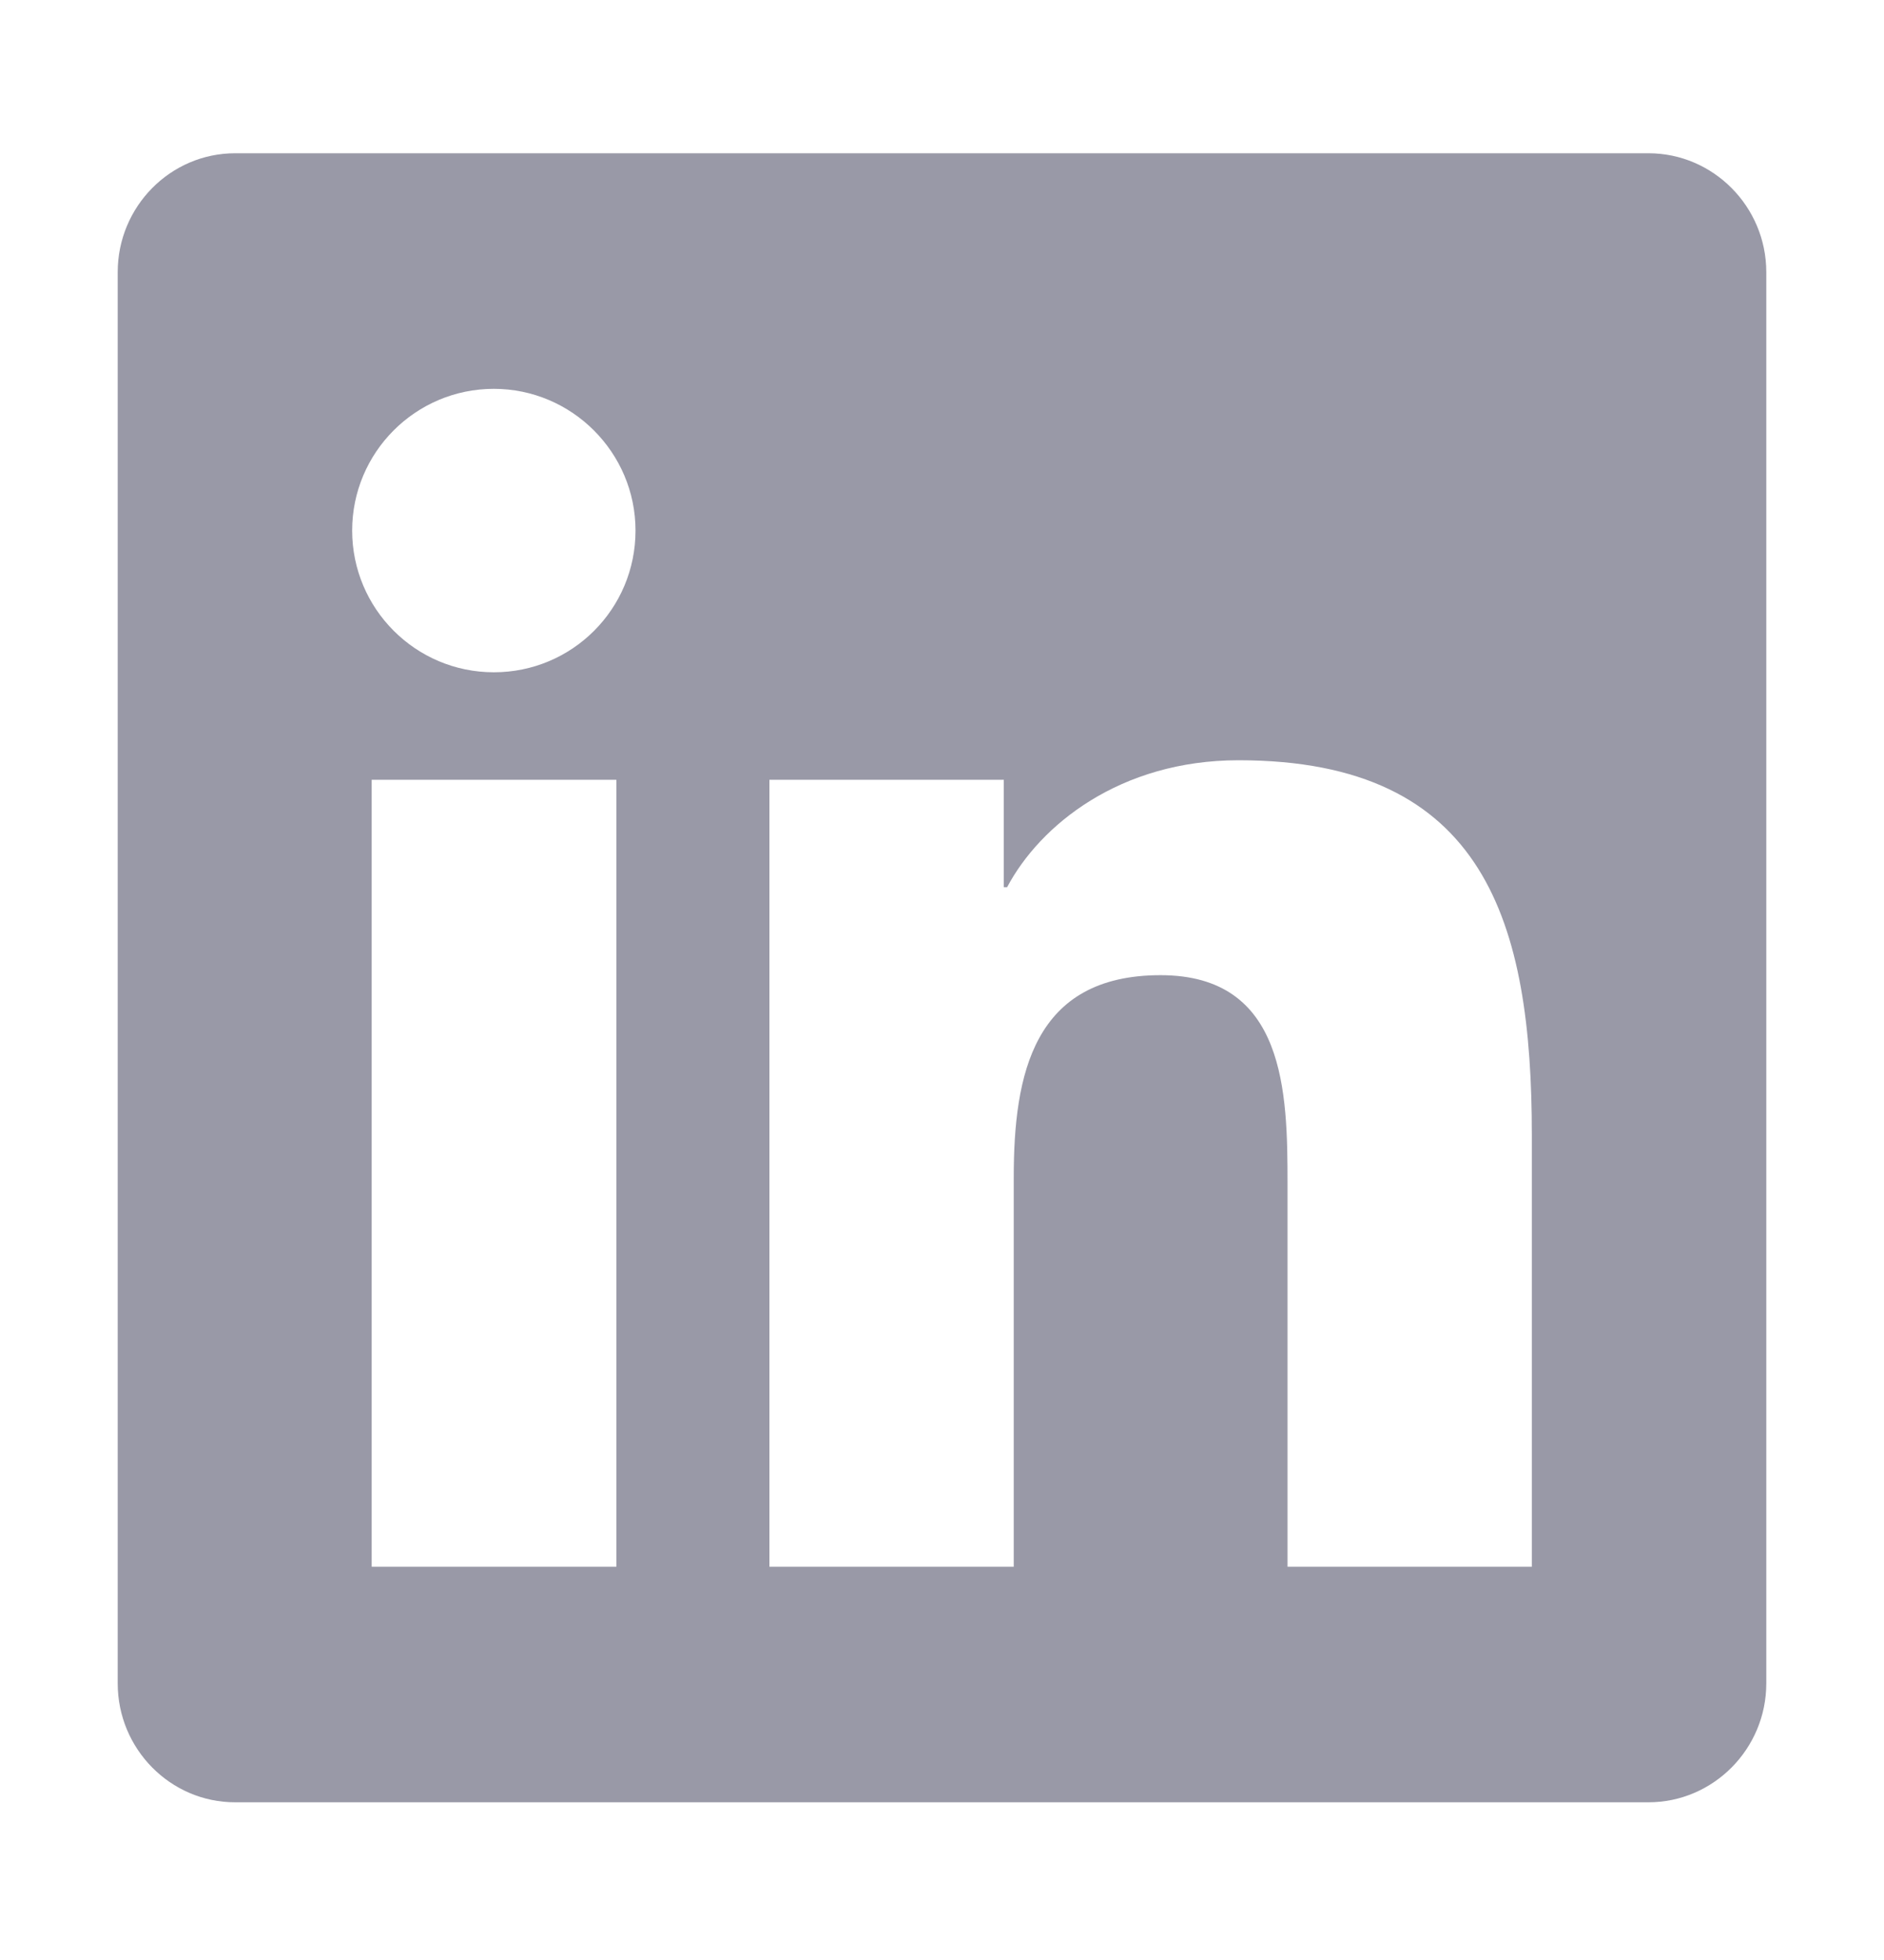<svg width="25" height="26" viewBox="0 0 25 26" fill="none" xmlns="http://www.w3.org/2000/svg">
<path d="M21.875 2.033H3.12C2.261 2.033 1.562 2.741 1.562 3.61V22.331C1.562 23.2 2.261 23.908 3.12 23.908H21.875C22.734 23.908 23.438 23.2 23.438 22.331V3.61C23.438 2.741 22.734 2.033 21.875 2.033ZM8.174 20.783H4.932V10.344H8.179V20.783H8.174ZM6.553 8.918C5.513 8.918 4.673 8.073 4.673 7.038C4.673 6.003 5.513 5.158 6.553 5.158C7.588 5.158 8.433 6.003 8.433 7.038C8.433 8.078 7.593 8.918 6.553 8.918ZM20.327 20.783H17.085V15.705C17.085 14.494 17.061 12.936 15.4 12.936C13.711 12.936 13.452 14.255 13.452 15.617V20.783H10.21V10.344H13.32V11.769H13.364C13.799 10.949 14.858 10.085 16.436 10.085C19.717 10.085 20.327 12.248 20.327 15.06V20.783Z" fill="#9999A7"/>
</svg>
